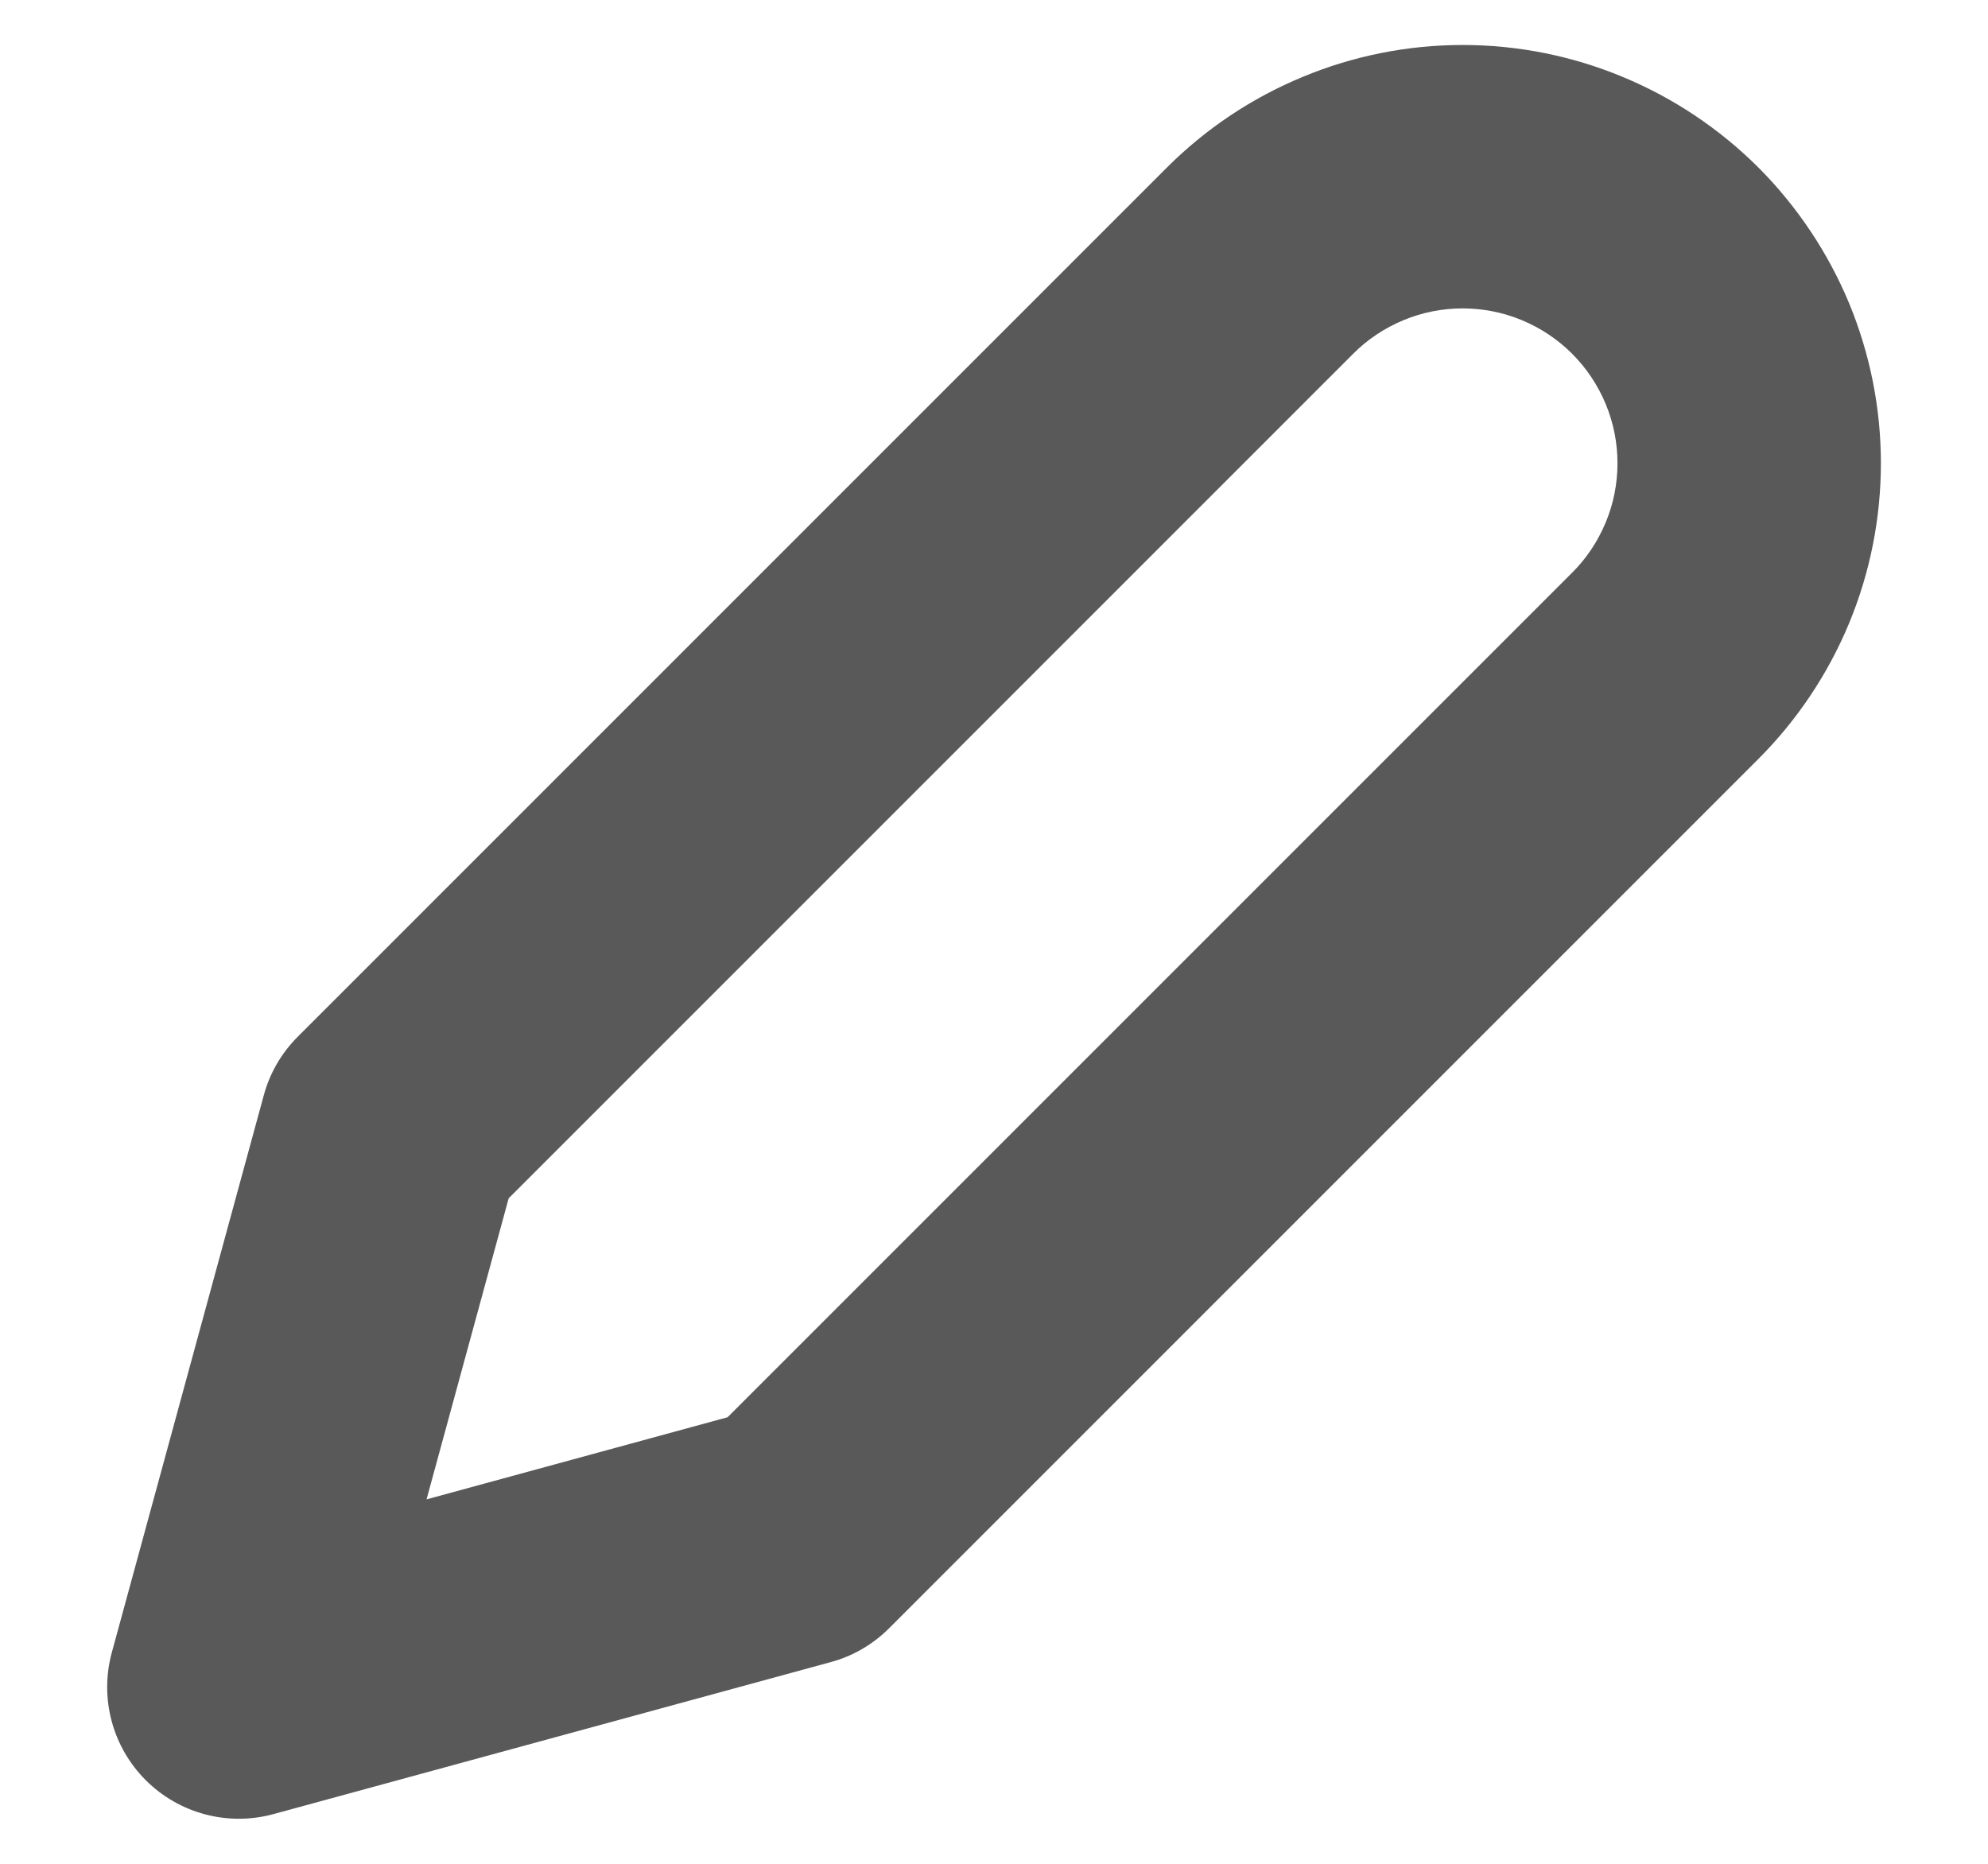 <svg width="16" height="15" viewBox="0 0 16 15" fill="none" xmlns="http://www.w3.org/2000/svg">
<path fill-rule="evenodd" clip-rule="evenodd" d="M11.772 2.482C11.608 2.482 11.446 2.514 11.295 2.577C11.144 2.64 11.006 2.731 10.891 2.847L4.094 9.644L3.433 12.067L5.856 11.406L12.653 4.609C12.769 4.494 12.86 4.356 12.923 4.205C12.986 4.054 13.018 3.892 13.018 3.728C13.018 3.565 12.986 3.403 12.923 3.251C12.86 3.1 12.769 2.963 12.653 2.847C12.537 2.731 12.4 2.64 12.249 2.577C12.098 2.514 11.935 2.482 11.772 2.482ZM10.484 0.619C10.892 0.449 11.33 0.362 11.772 0.362C12.214 0.362 12.652 0.449 13.06 0.619C13.468 0.788 13.839 1.036 14.152 1.348C14.464 1.661 14.712 2.032 14.882 2.44C15.051 2.849 15.138 3.286 15.138 3.728C15.138 4.17 15.051 4.608 14.882 5.016C14.712 5.425 14.464 5.796 14.152 6.108L7.156 13.104C7.025 13.235 6.863 13.329 6.685 13.377L2.201 14.6C1.834 14.7 1.442 14.596 1.173 14.327C0.904 14.058 0.8 13.666 0.9 13.299L2.123 8.815C2.171 8.637 2.265 8.475 2.396 8.344L9.392 1.348C9.704 1.036 10.075 0.788 10.484 0.619Z" fill="#595959"/>
</svg>
